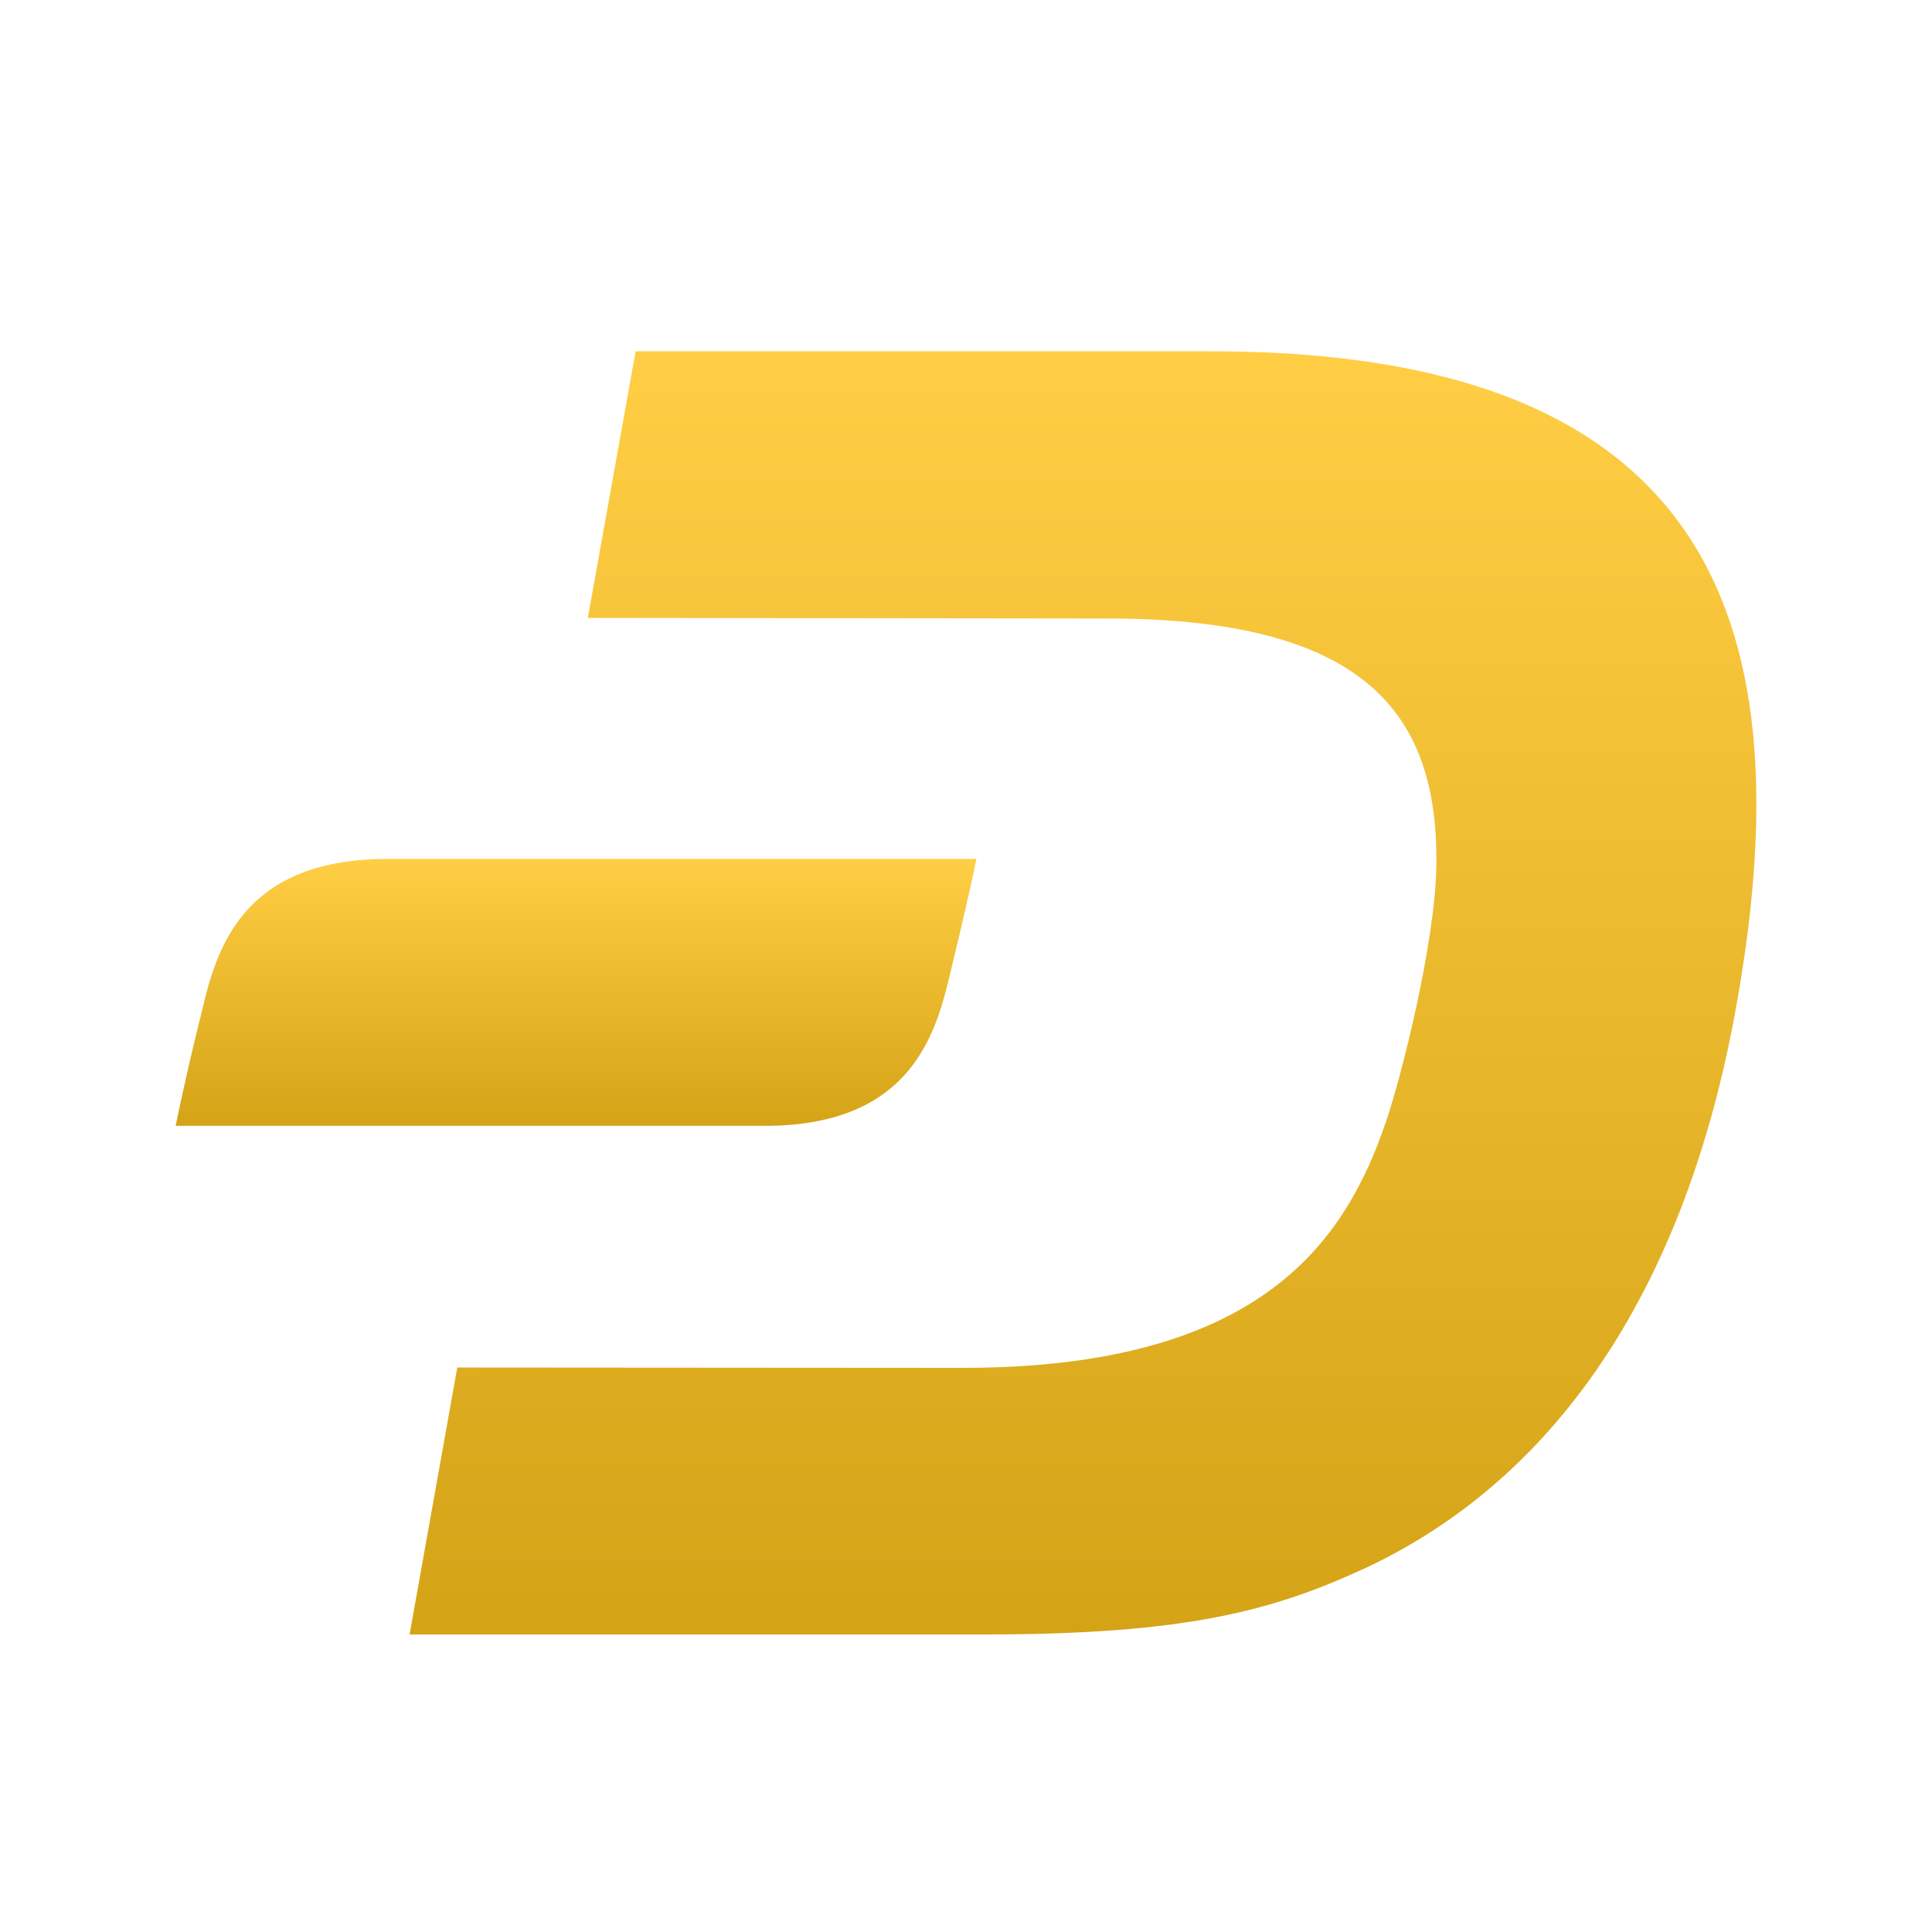 <svg width="22" height="22" fill="none" xmlns="http://www.w3.org/2000/svg"><path d="M13.79 4H7.238l-.544 3.036 5.914.007c2.913 0 3.772 1.059 3.748 2.812-.014.897-.403 2.418-.572 2.913-.448 1.314-1.37 2.811-4.827 2.808l-5.75-.004-.543 3.04h6.539c2.306 0 3.284-.27 4.325-.747 2.304-1.07 3.675-3.34 4.225-6.307C20.57 7.141 19.553 4 13.79 4z" fill="url(#paint0_linear)"/><path d="M4.408 9.781c-1.717 0-1.963 1.118-2.124 1.795A32.448 32.448 0 002 12.82h6.71c1.718 0 1.963-1.118 2.124-1.795.214-.883.284-1.244.284-1.244h-6.71z" fill="url(#paint1_linear)"/><defs><linearGradient id="paint0_linear" x1="12.332" y1="4" x2="12.332" y2="18.612" gradientUnits="userSpaceOnUse"><stop stop-color="#FFCE44"/><stop offset="1" stop-color="#D5A316"/></linearGradient><linearGradient id="paint1_linear" x1="6.559" y1="9.781" x2="6.559" y2="12.82" gradientUnits="userSpaceOnUse"><stop stop-color="#FFCE44"/><stop offset="1" stop-color="#D5A316"/></linearGradient></defs></svg>